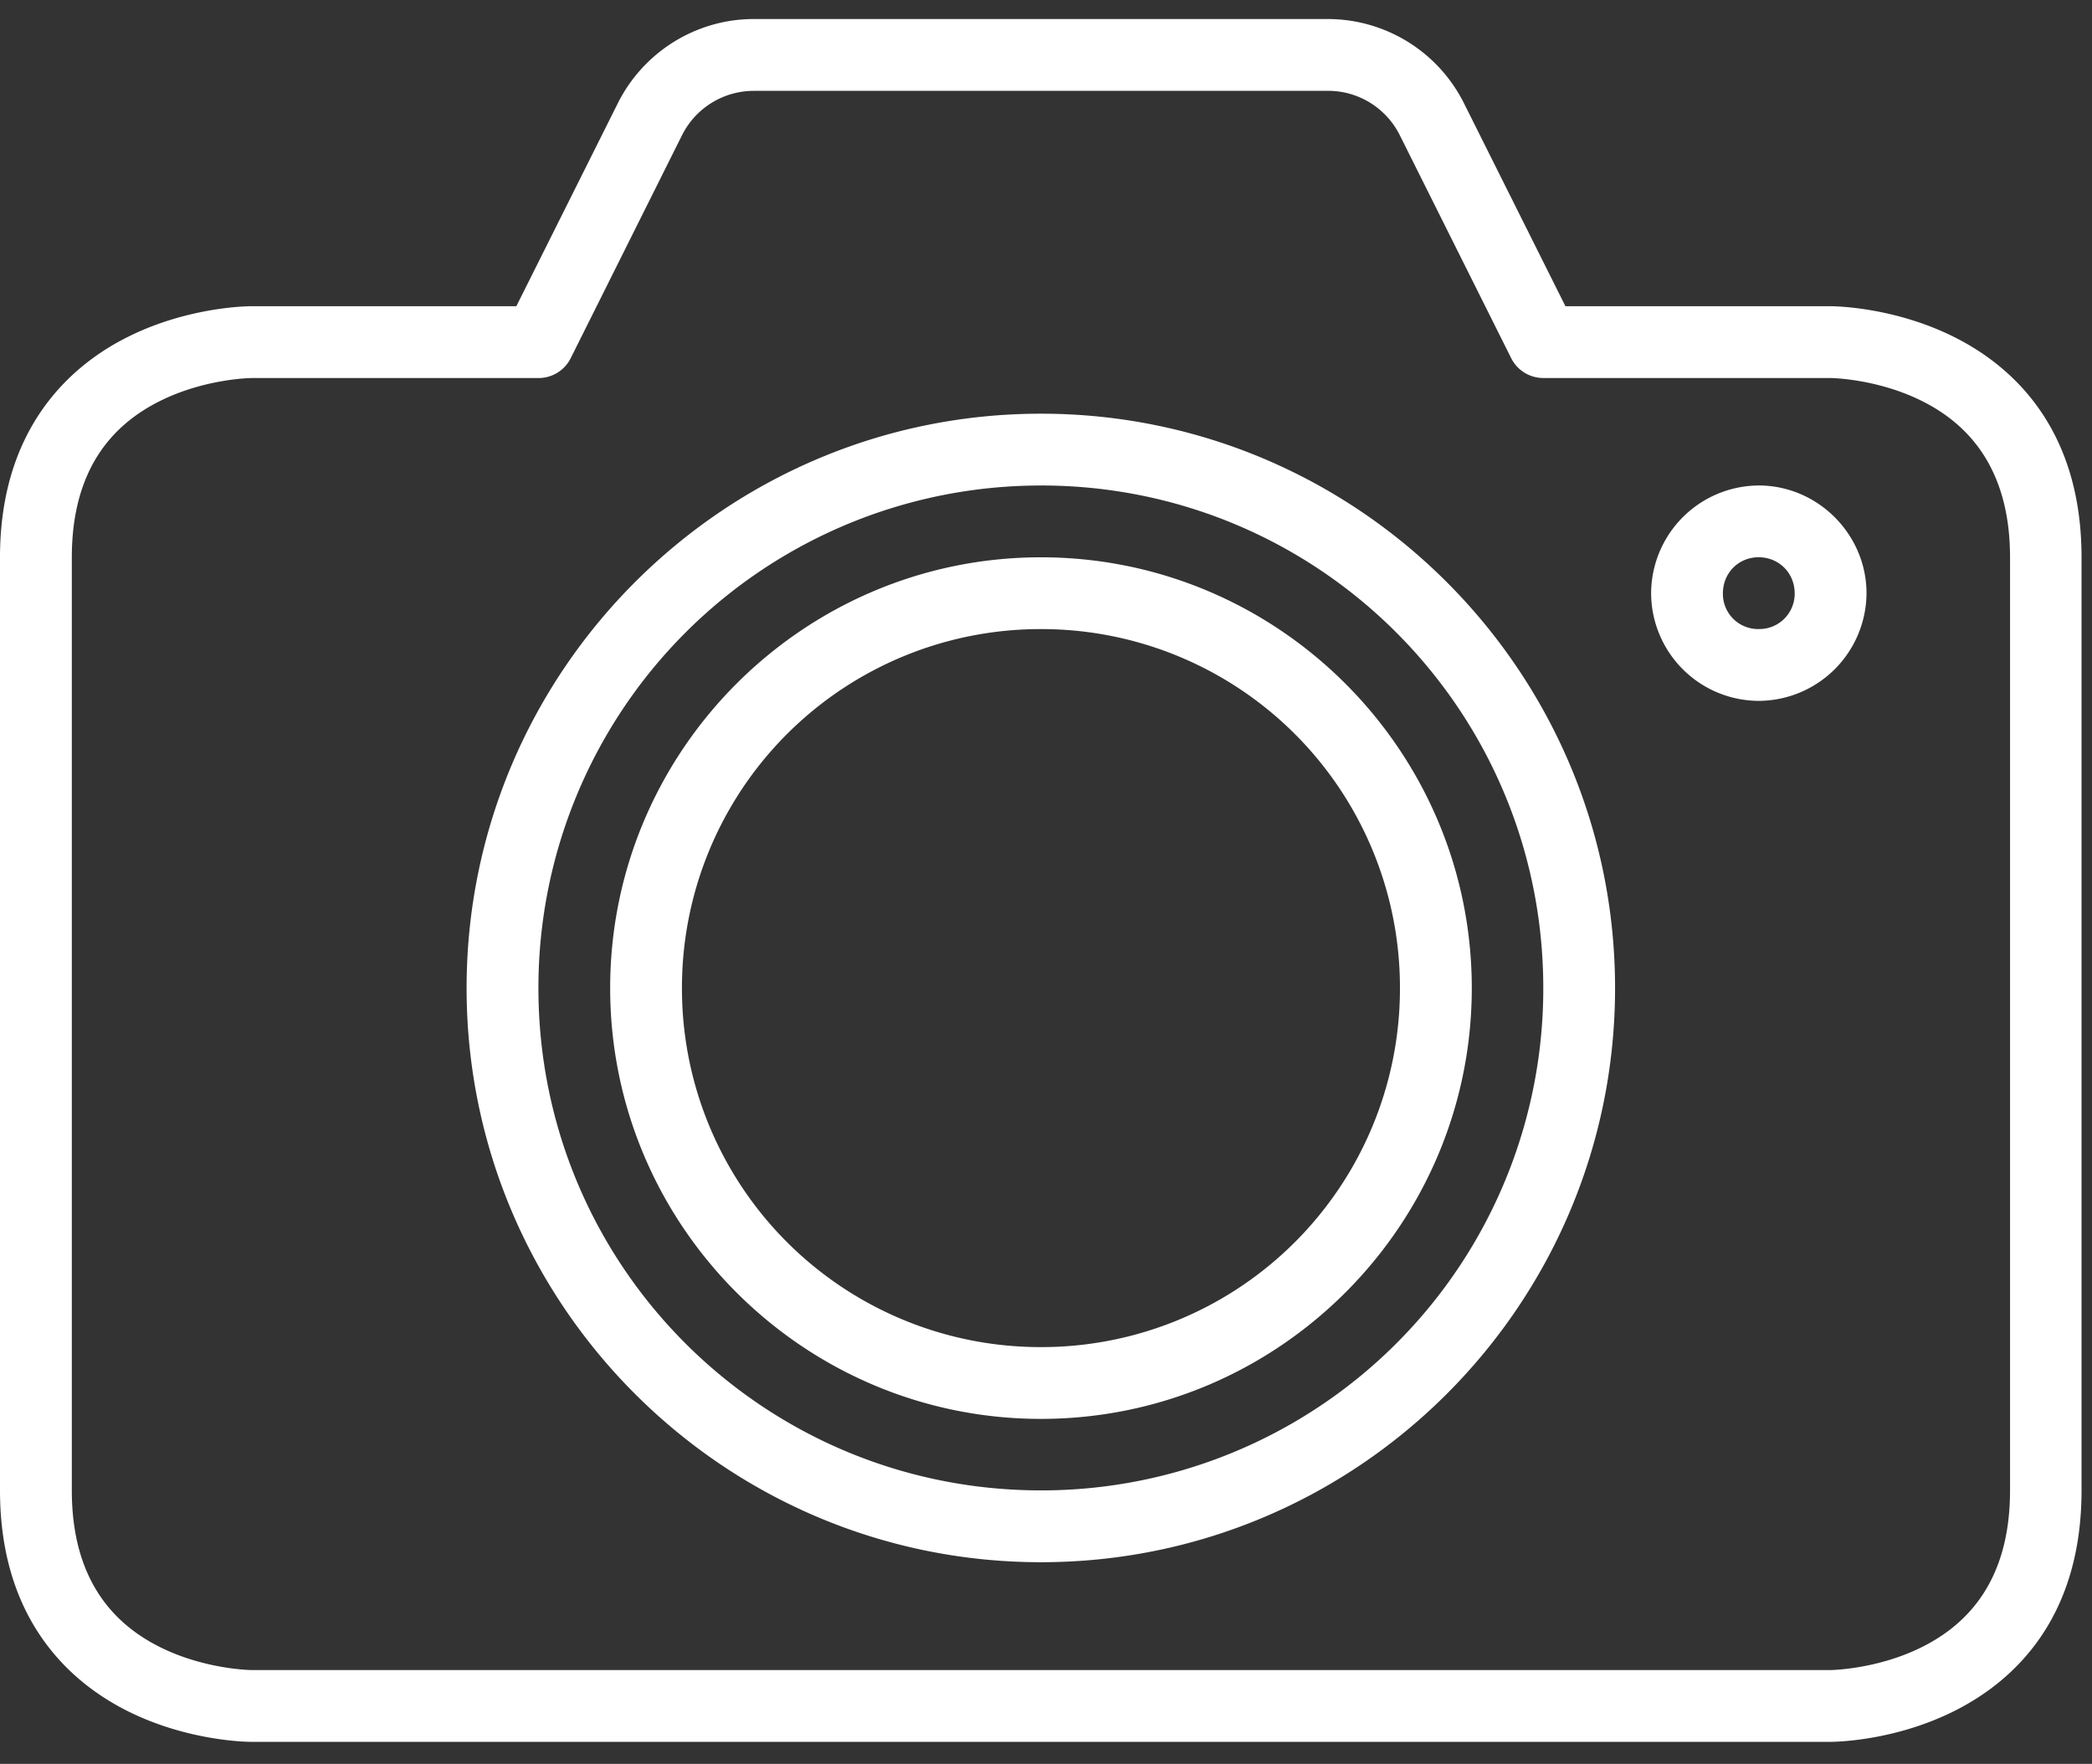 <svg width="51" height="43" fill="none" xmlns="http://www.w3.org/2000/svg"><rect width="100%" height="100%" fill="#333333" stroke="none"/><path d="M25.378 10.085c-7.721 0-14.003 6.281-14.003 14.003 0 7.721 6.281 13.996 14.003 13.996 7.72 0 13.995-6.275 13.995-13.996 0-7.72-6.274-14.003-13.995-14.003zm0 1.75c6.775 0 12.245 5.477 12.245 12.253a12.23 12.23 0 01-12.245 12.245c-6.775 0-12.252-5.47-12.252-12.245a12.241 12.241 0 0112.252-12.252z" fill="#fff"/><path d="M25.377 13.586c-5.788 0-10.502 4.714-10.502 10.502S19.589 34.59 25.377 34.59 35.88 29.877 35.88 24.088c0-5.788-4.714-10.502-10.502-10.502zm0 1.75a8.74 8.74 0 018.752 8.752 8.74 8.74 0 01-8.752 8.752 8.74 8.74 0 01-8.752-8.752 8.74 8.74 0 018.752-8.752zm17.497-3.501a2.639 2.639 0 00-2.622 2.63 2.634 2.634 0 002.622 2.621 2.64 2.64 0 002.629-2.622c0-1.44-1.19-2.629-2.629-2.629zm0 1.75c.494 0 .878.385.878.88a.862.862 0 01-.878.87.857.857 0 01-.872-.87c0-.495.379-.88.872-.88z" fill="#fff"/><path d="M18.375.464c-1.402 0-2.687.8-3.314 2.054l-2.473 4.947H6.129s-1.495-.011-3.016.75C1.593 8.974 0 10.557 0 13.587v22.747c0 3.044 1.592 4.62 3.113 5.38 1.521.76 3.016.749 3.016.749h38.493s1.495.012 3.016-.749c1.52-.76 3.107-2.317 3.107-5.38V13.588c0-3.05-1.586-4.613-3.107-5.373-1.521-.76-3.016-.75-3.016-.75h-6.459L35.69 2.518A3.713 3.713 0 0032.376.464H18.375zm0 1.75h14.002c.743 0 1.419.421 1.75 1.086l2.713 5.43c.148.297.45.484.782.485h7s1.132.01 2.235.562c1.104.551 2.145 1.62 2.145 3.81v22.747c0 2.203-1.04 3.265-2.145 3.817-1.103.552-2.234.562-2.234.562H6.13s-1.13-.01-2.234-.562-2.145-1.614-2.145-3.817V13.588c0-2.201 1.04-3.258 2.145-3.81 1.103-.552 2.234-.562 2.234-.562h6.995a.875.875 0 00.788-.484L16.625 3.3a1.956 1.956 0 011.75-1.085z" fill="#fff"/></svg>